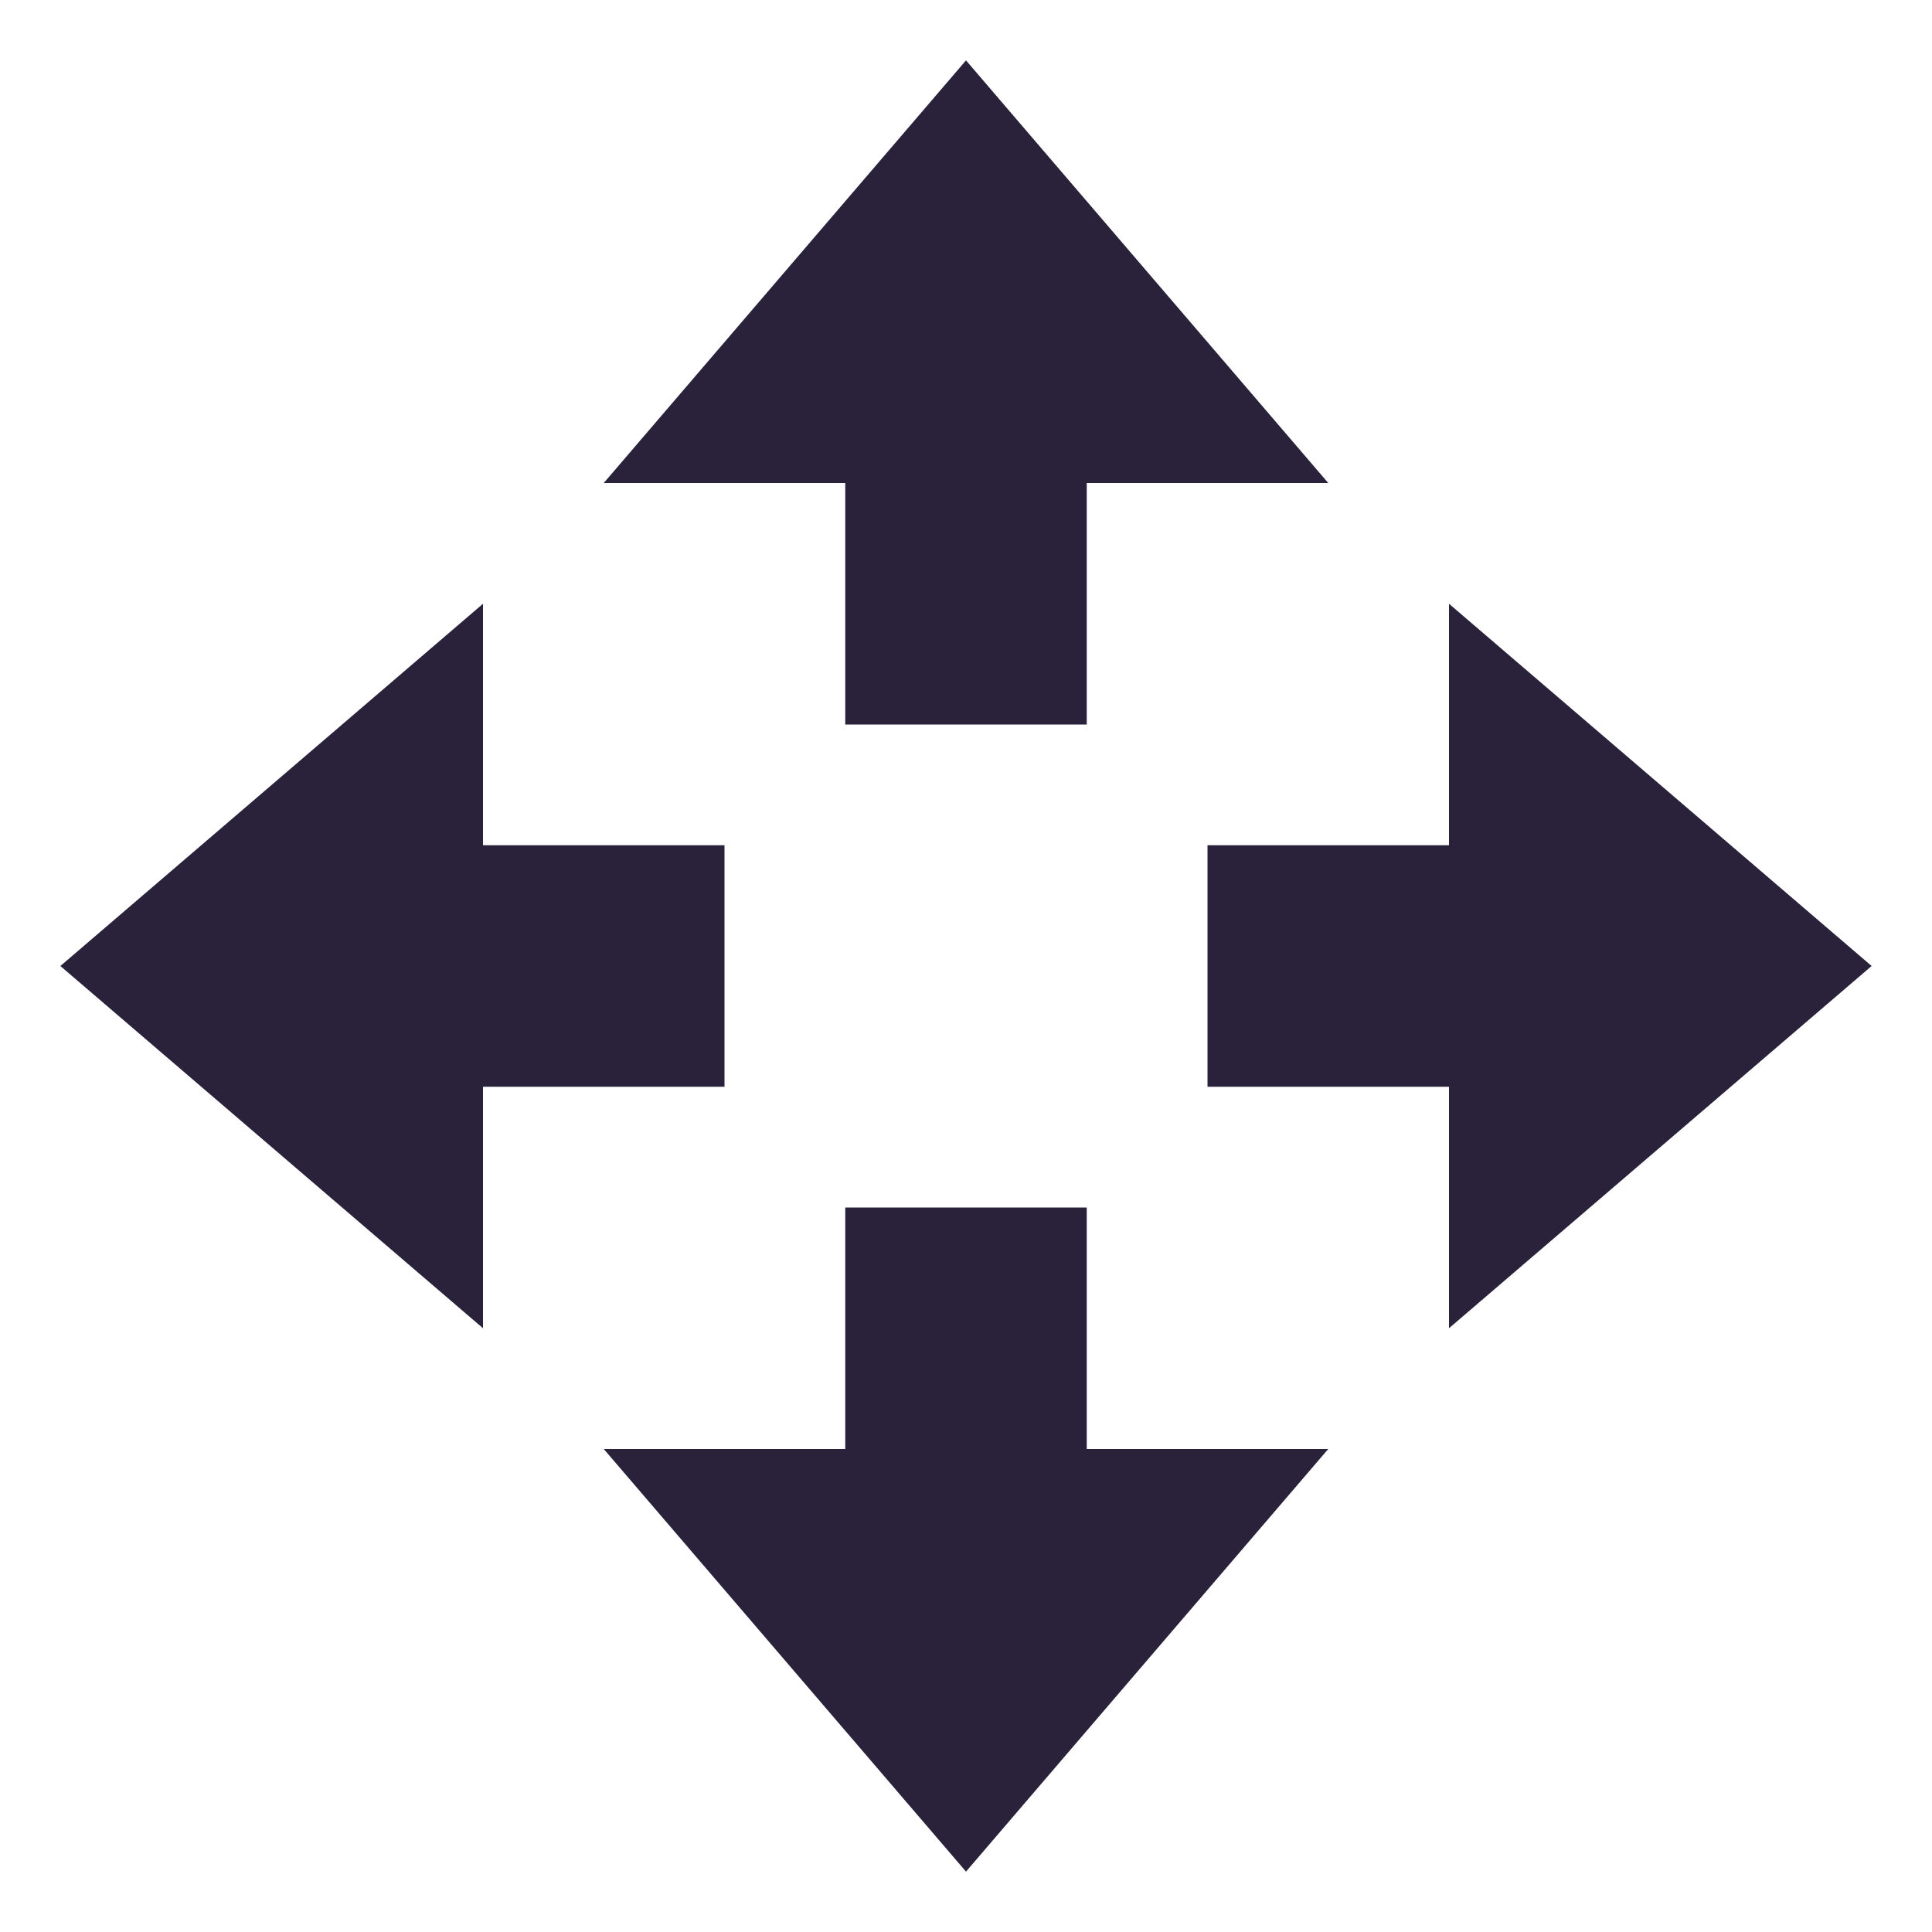 <svg xmlns="http://www.w3.org/2000/svg" width="16" height="16" version="1.1">
 <path style="fill:#29223a" d="M 8,15.5 5,12 H 7 V 10 H 9 V 12 H 11 Z"/>
 <path style="fill:#29223a" d="M 8,0.5 5,4 H 7 V 6 H 9 V 4 H 11 Z"/>
 <path style="fill:#29223a" d="M 15.5,8 12,5 V 7 H 10 V 9 H 12 V 11 Z"/>
 <path style="fill:#29223a" d="M 0.5,8 4,5 V 7 H 6 V 9 H 4 V 11 Z"/>
</svg>
